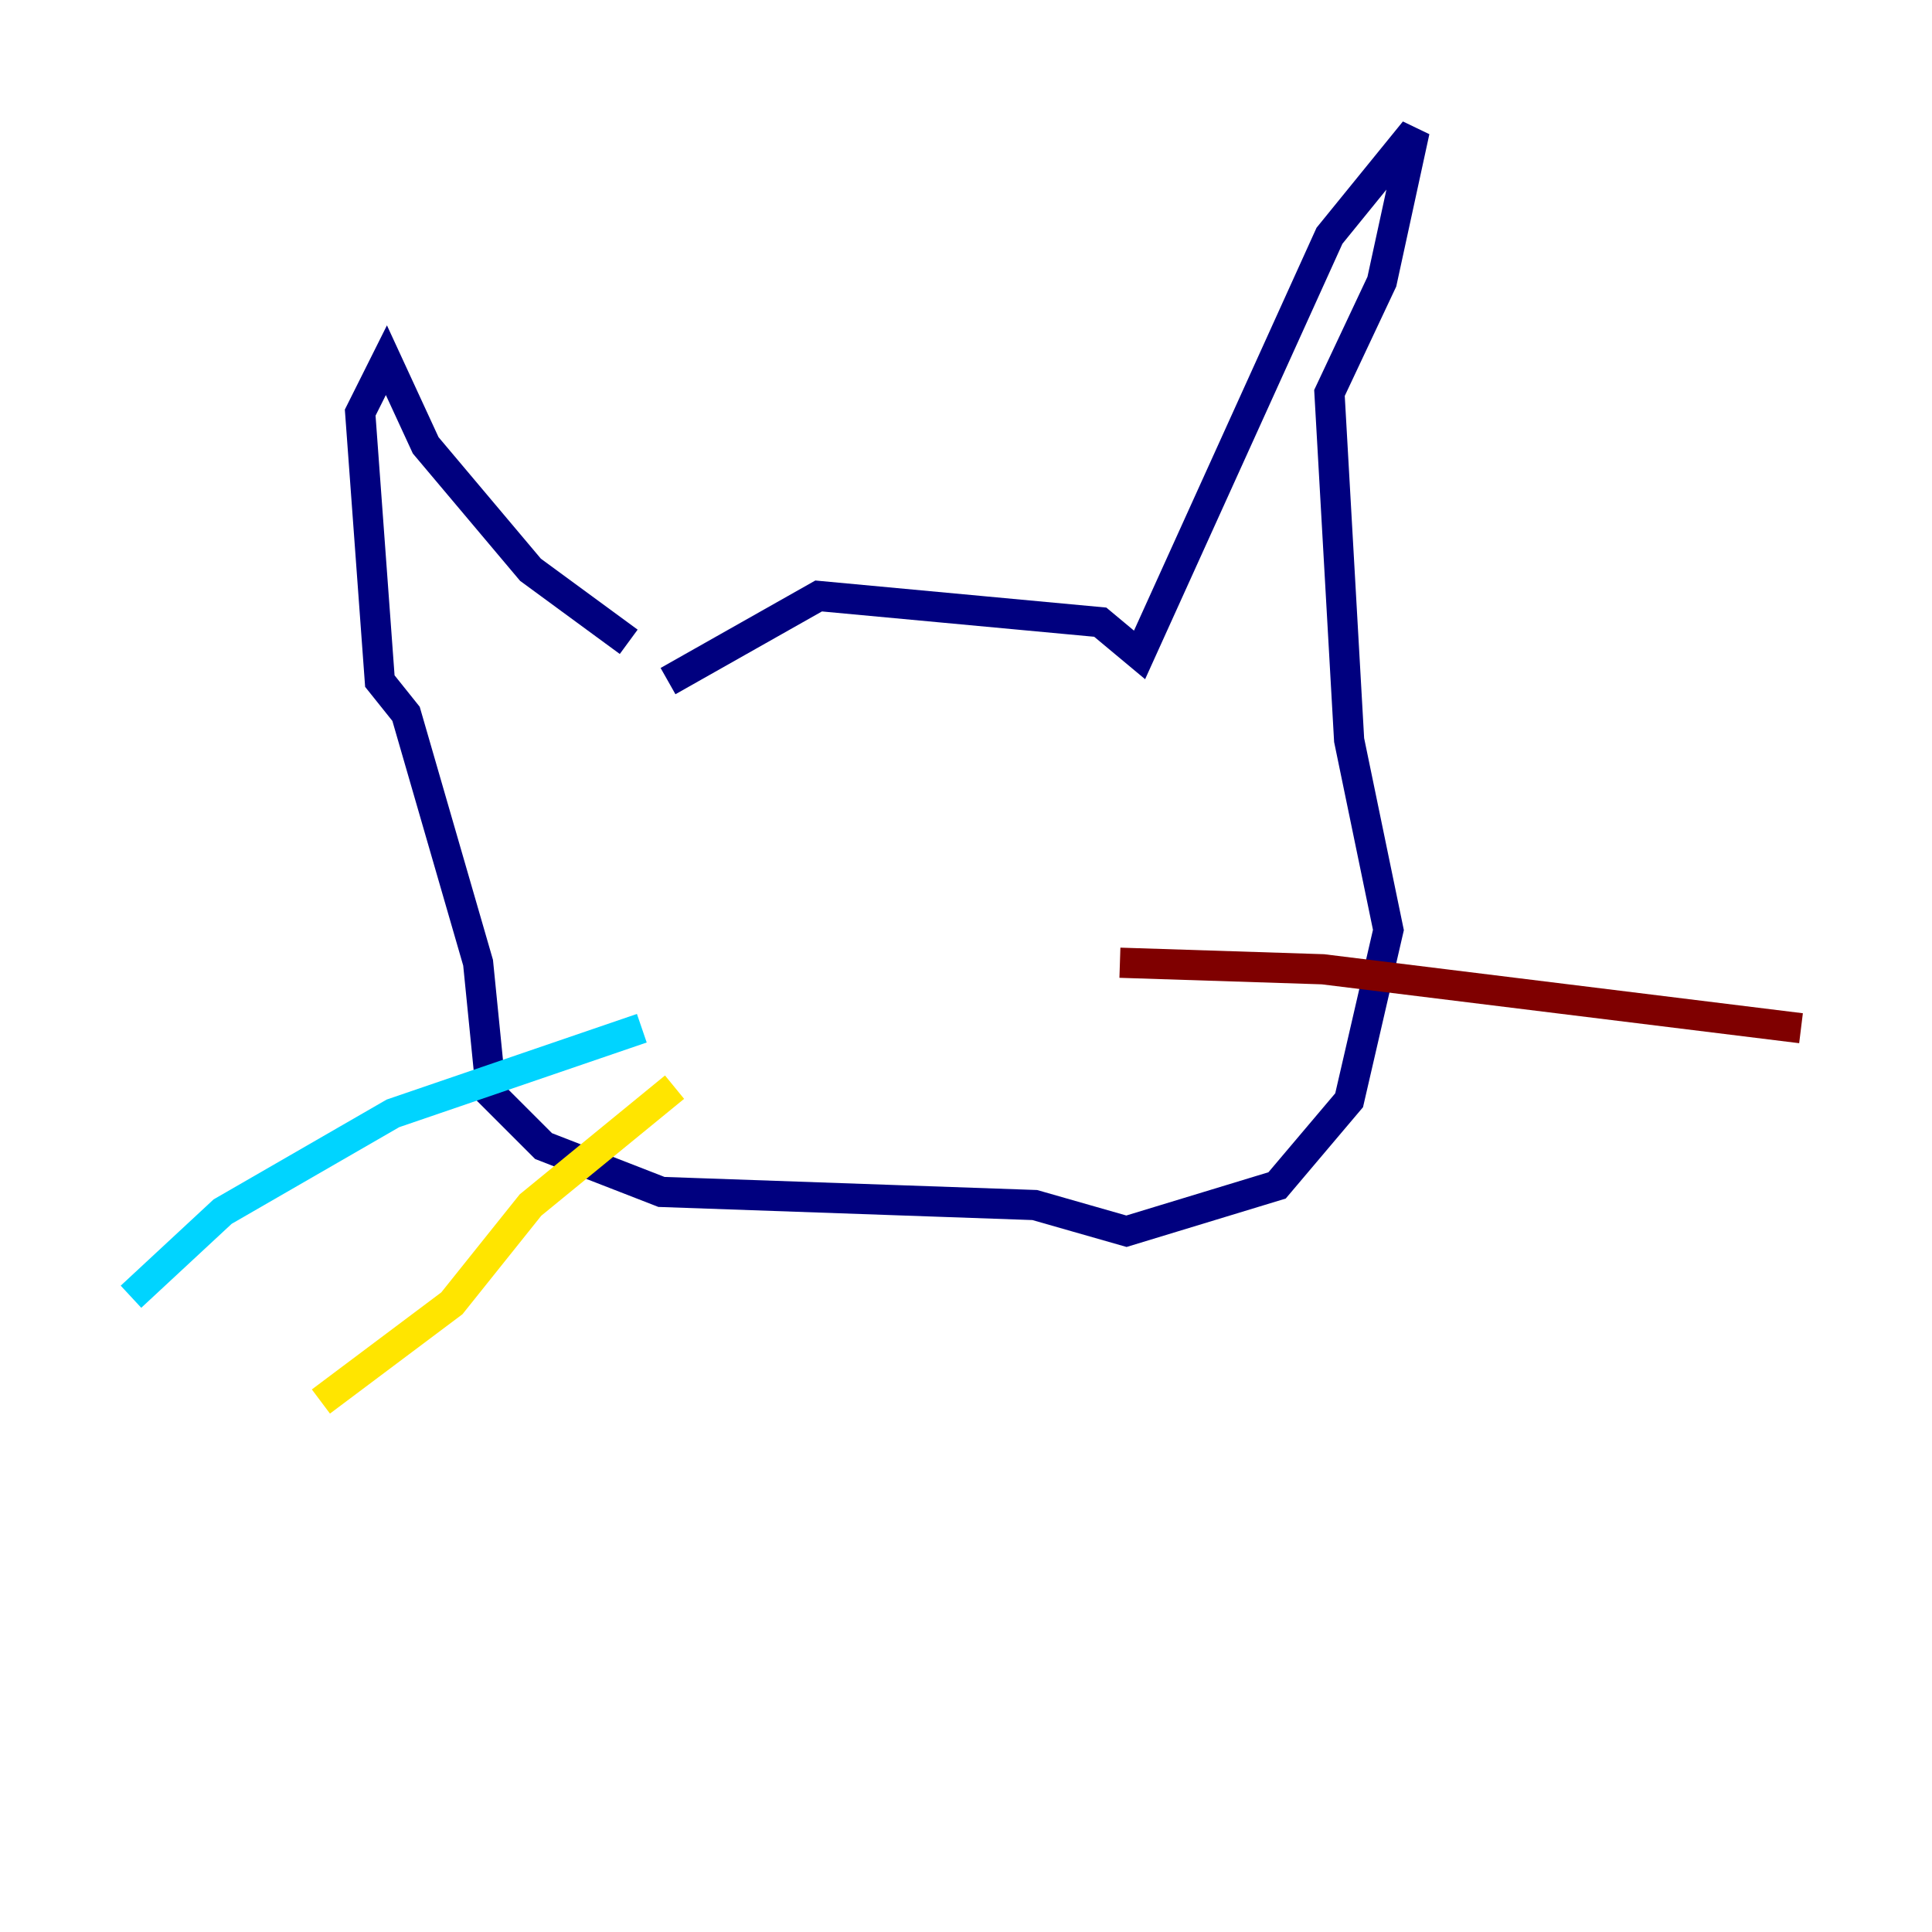 <?xml version="1.0" encoding="utf-8" ?>
<svg baseProfile="tiny" height="128" version="1.2" viewBox="0,0,128,128" width="128" xmlns="http://www.w3.org/2000/svg" xmlns:ev="http://www.w3.org/2001/xml-events" xmlns:xlink="http://www.w3.org/1999/xlink"><defs /><polyline fill="none" points="41.654,42.522 35.146,37.749 28.203,29.505 25.6,23.864 23.864,27.336 25.166,45.125 26.902,47.295 31.675,63.783 32.542,72.461 36.014,75.932 43.824,78.969 68.556,79.837 74.63,81.573 84.61,78.536 89.383,72.895 91.986,61.614 89.383,49.031 88.081,26.034 91.552,18.658 93.722,8.678 88.081,15.62 75.498,43.39 72.895,41.22 54.237,39.485 44.258,45.125" stroke="#00007f" stroke-width="2" /><polyline fill="none" points="42.522,68.122 26.034,73.763 14.752,80.271 8.678,85.912" stroke="#00d4ff" stroke-width="2" /><polyline fill="none" points="44.691,72.027 35.146,79.837 29.939,86.346 21.261,92.854" stroke="#ffe500" stroke-width="2" /><polyline fill="none" points="74.197,63.783 87.647,64.217 119.322,68.122" stroke="#7f0000" stroke-width="2" /></svg>